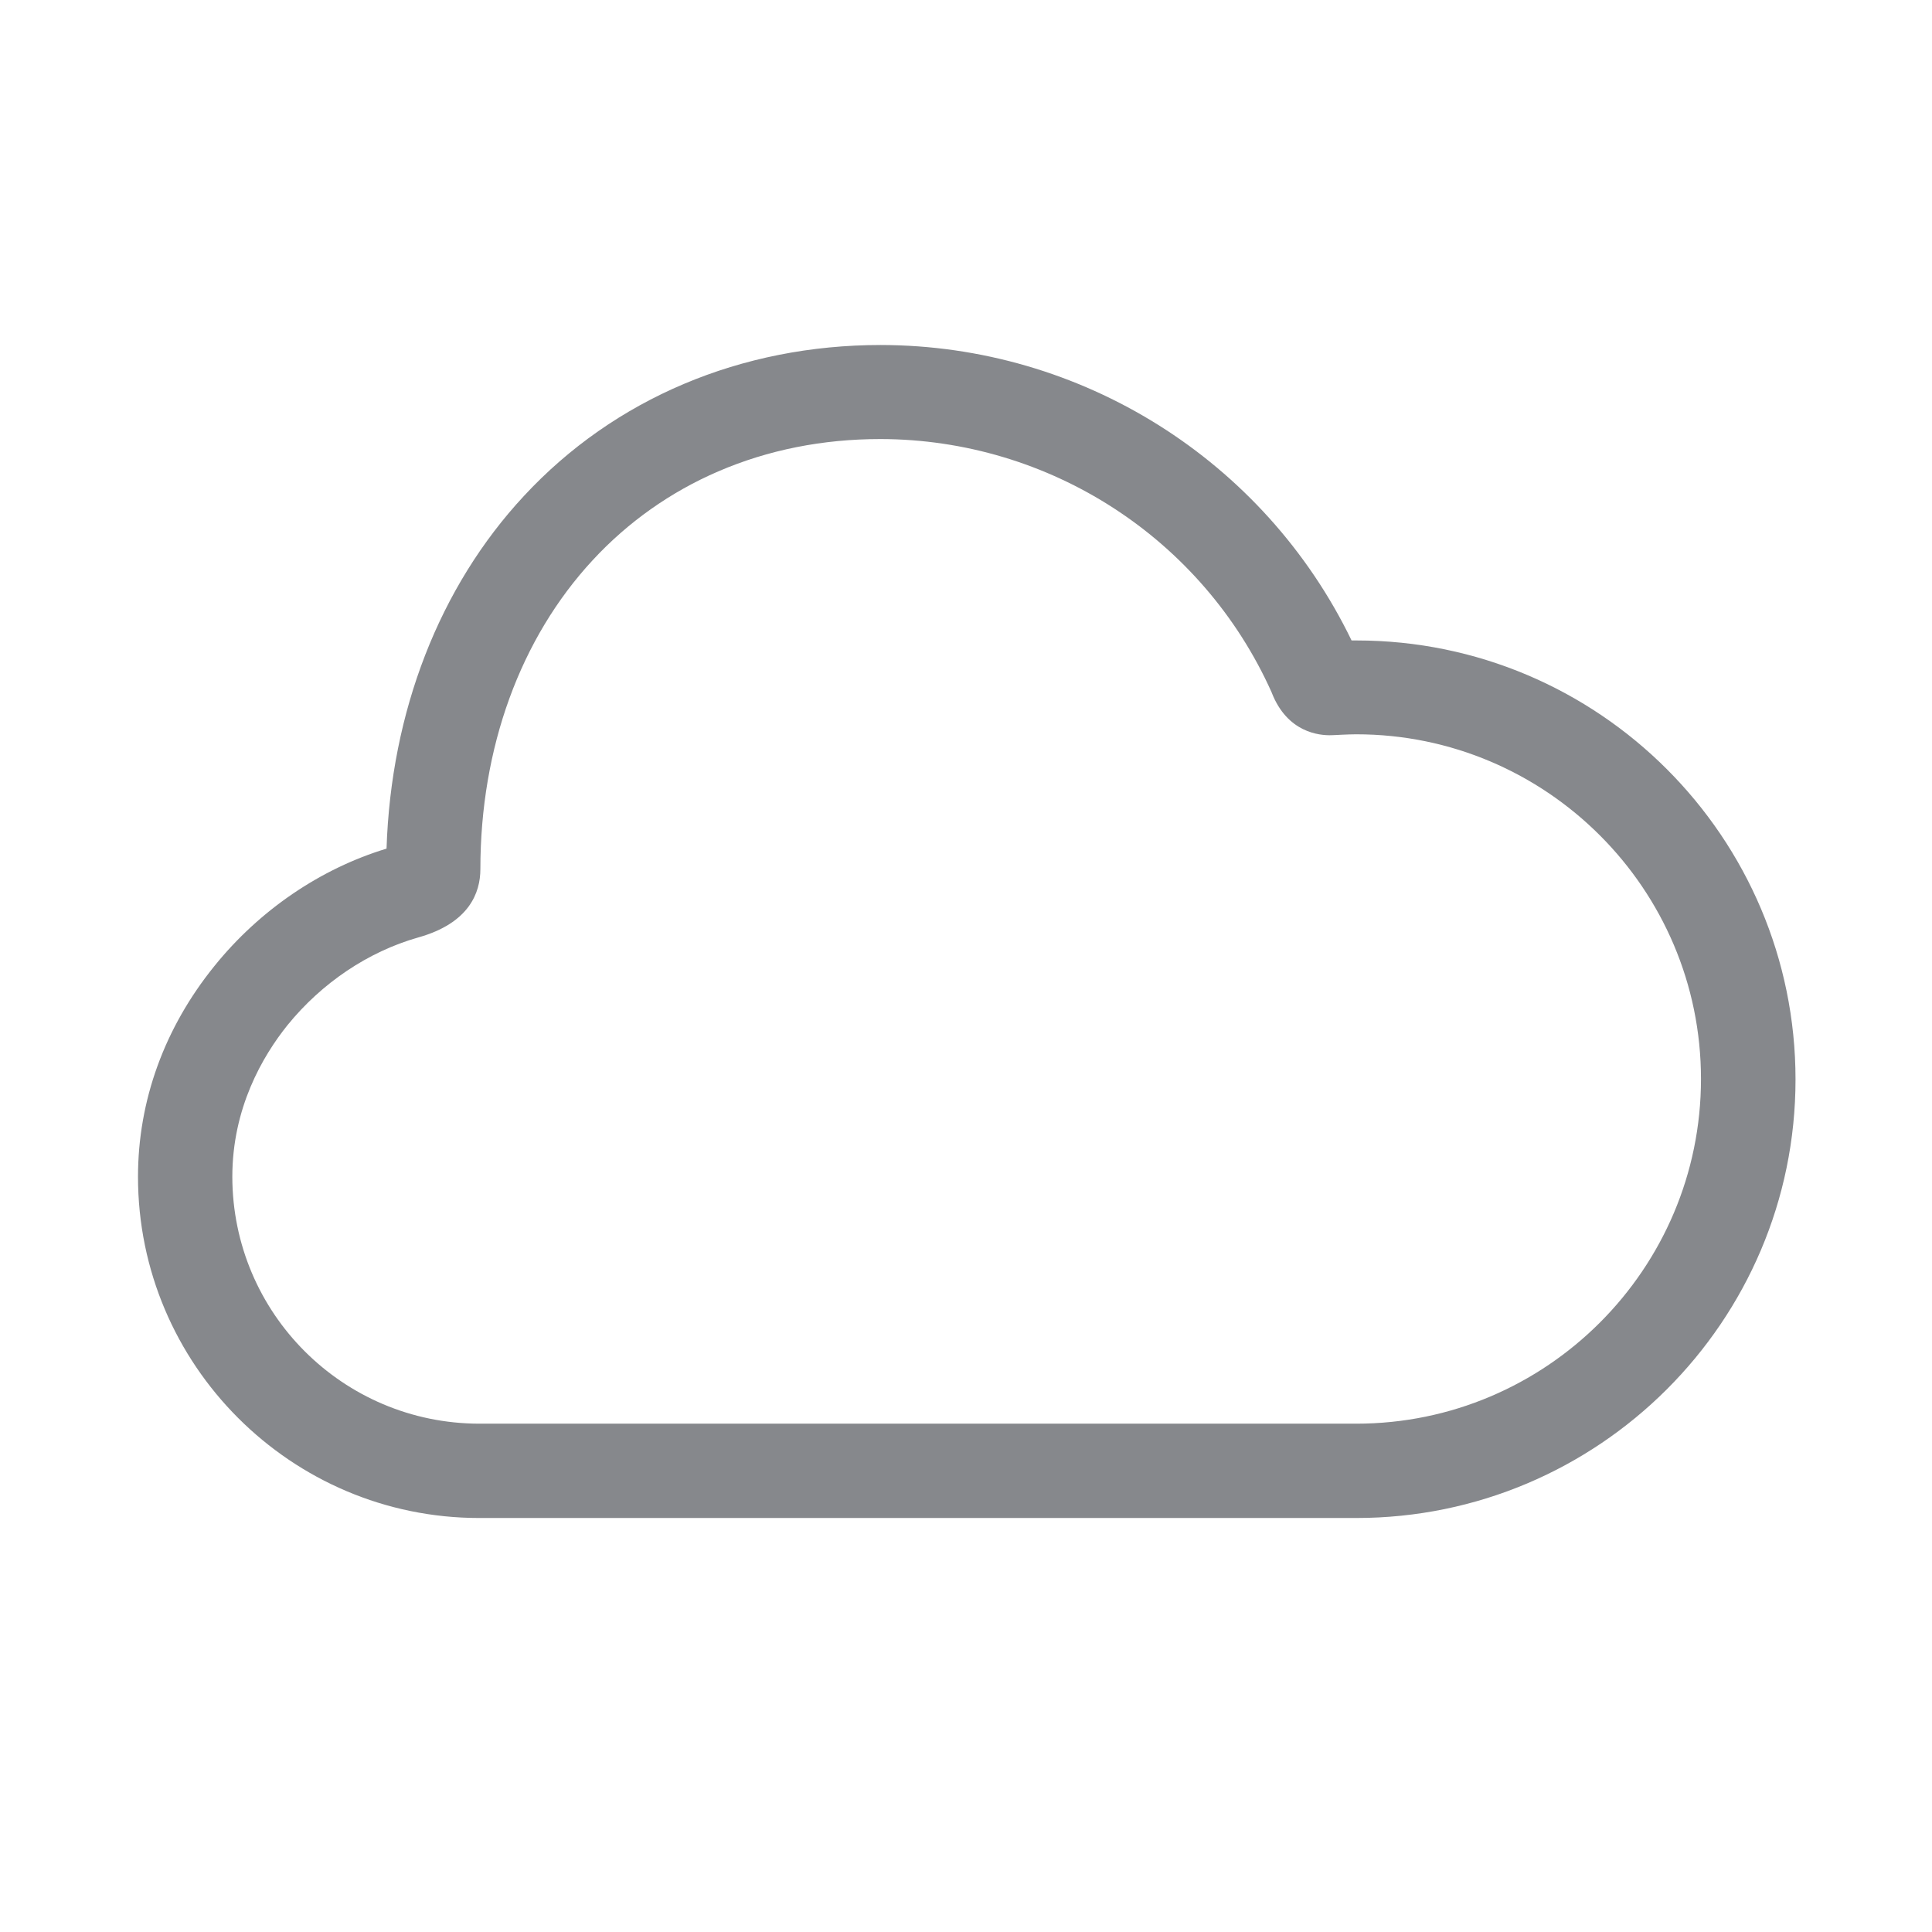 <svg width="28" height="28" viewBox="0 0 28 28" fill="none" xmlns="http://www.w3.org/2000/svg">
<path d="M19.656 22H6.945C4.218 22 2 19.779 2 17.055C2 15.952 2.383 14.896 3.107 14.001C3.76 13.191 4.645 12.589 5.602 12.299C5.667 10.314 6.367 8.506 7.594 7.187C8.903 5.776 10.741 5 12.764 5C15.668 5.003 18.32 6.664 19.588 9.282H19.66C23.169 9.282 26.022 12.135 26.022 15.644C26.022 19.154 23.162 22 19.656 22ZM12.76 6.363C11.923 6.363 11.13 6.521 10.409 6.832C9.719 7.129 9.101 7.566 8.592 8.116C7.539 9.251 6.962 10.84 6.962 12.596C6.962 12.934 6.804 13.379 6.059 13.587C5.338 13.792 4.665 14.243 4.166 14.858C3.804 15.309 3.367 16.061 3.367 17.055C3.37 19.031 4.969 20.63 6.945 20.633H19.656C22.41 20.633 24.652 18.392 24.652 15.637C24.652 12.883 22.41 10.642 19.656 10.642C19.595 10.642 19.523 10.645 19.451 10.648C19.4 10.652 19.352 10.652 19.301 10.655C19.116 10.662 18.658 10.614 18.433 10.044L18.429 10.033C17.428 7.802 15.21 6.367 12.76 6.363Z" fill="#86888C"/>
</svg>
